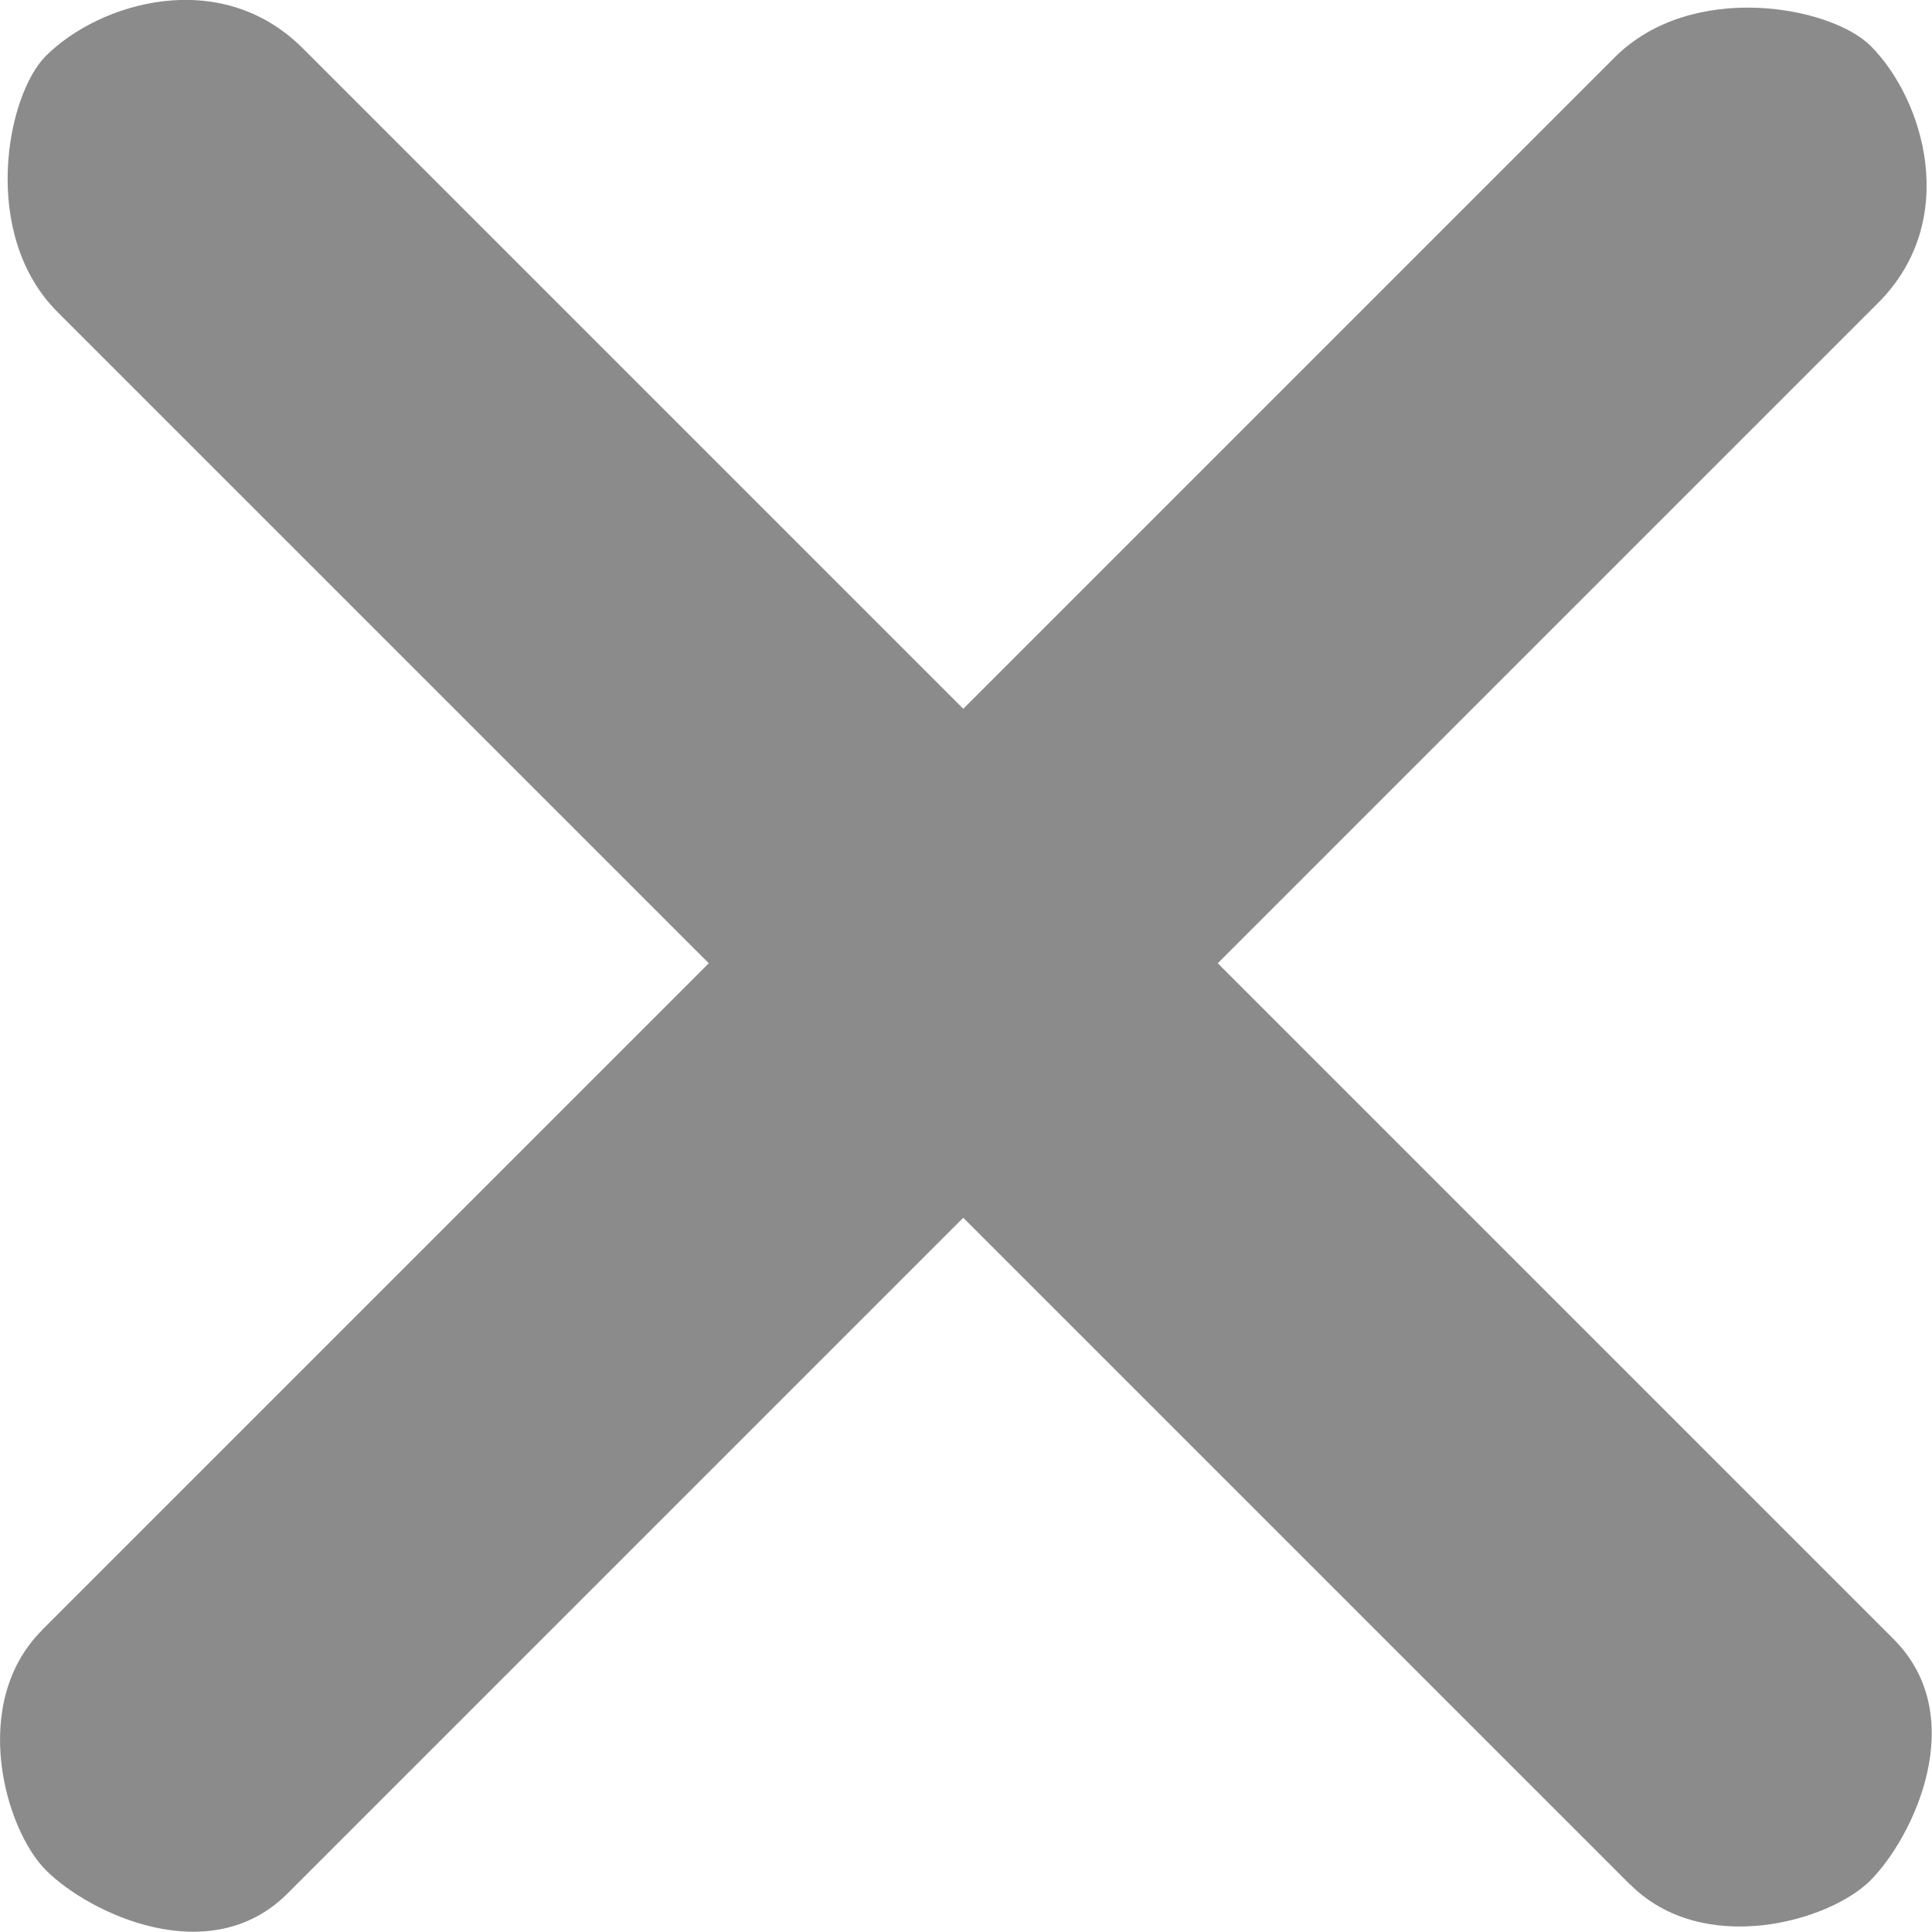 <svg version="1.1" xmlns="http://www.w3.org/2000/svg" xmlns:xlink="http://www.w3.org/1999/xlink" width="9.186" height="9.186" viewBox="0,0,9.186,9.186"><g transform="translate(-315.407,-175.407)"><g data-paper-data="{&quot;isPaintingLayer&quot;:true}" fill="#8b8b8b" fill-rule="nonzero" stroke="none" stroke-width="0" stroke-linecap="butt" stroke-linejoin="miter" stroke-miterlimit="10" stroke-dasharray="" stroke-dashoffset="0" style="mix-blend-mode: normal"><path d="M315.606,183.158c1.168,-1.168 6.745,-6.745 7.478,-7.478c0.367,-0.367 1.027,-0.244 1.217,-0.055c0.254,0.254 0.428,0.83 0.036,1.222c-0.754,0.754 -6.42,6.42 -7.563,7.563c-0.369,0.369 -0.942,0.095 -1.148,-0.11c-0.197,-0.197 -0.365,-0.797 -0.019,-1.142z" data-paper-data="{&quot;index&quot;:null}"/><path d="M323.158,184.368c-1.168,-1.168 -6.745,-6.745 -7.478,-7.478c-0.367,-0.367 -0.244,-1.027 -0.055,-1.217c0.254,-0.254 0.83,-0.428 1.222,-0.036c0.754,0.754 6.42,6.42 7.563,7.563c0.369,0.369 0.095,0.942 -0.11,1.148c-0.197,0.197 -0.797,0.365 -1.142,0.019z" data-paper-data="{&quot;index&quot;:null}"/></g></g></svg>